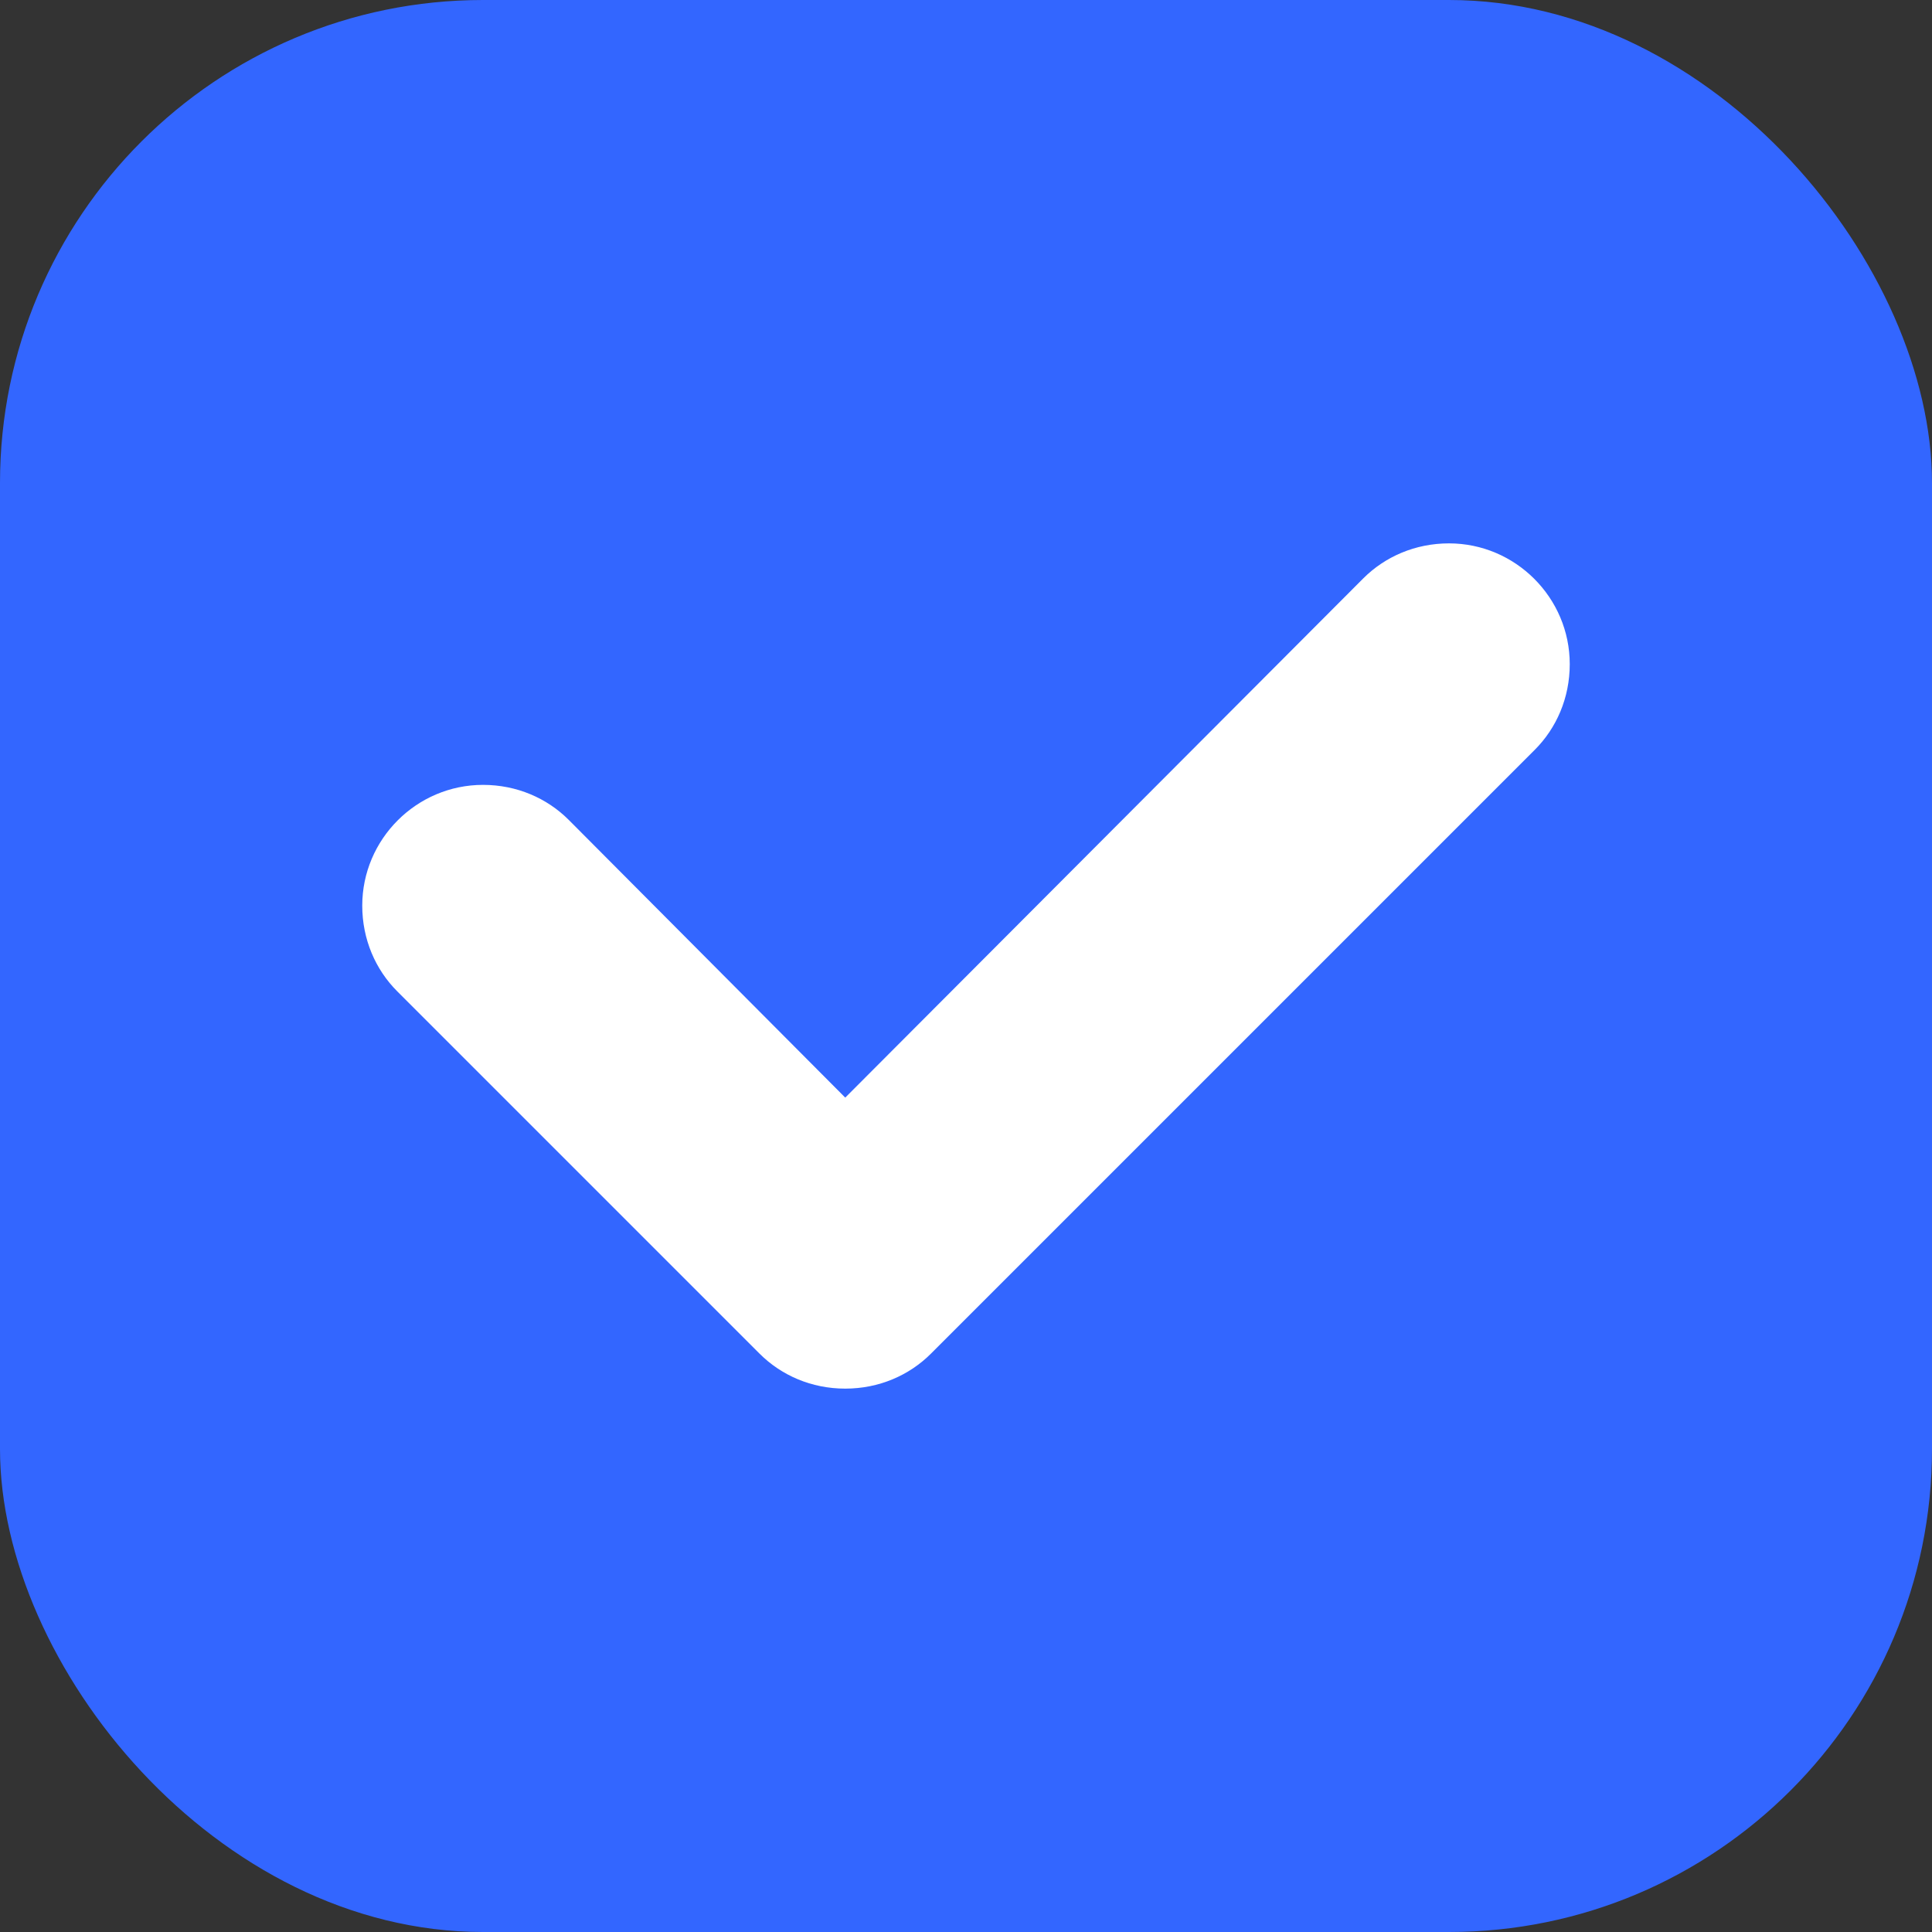 <svg width="16" height="16" viewBox="0 0 16 16" fill="none" xmlns="http://www.w3.org/2000/svg">
<rect x="0" y="0" width="16" height="16" fill="#333333" stroke="none"/>
<rect width="16" height="16" rx="4" fill="#3366FF"/>
<path d="M12 4.5C11.72 4.5 11.47 4.61 11.29 4.79L7 9.09L4.71 6.79C4.53 6.61 4.28 6.5 4 6.5C3.45 6.5 3 6.95 3 7.5C3 7.78 3.11 8.03 3.29 8.21L6.29 11.21C6.47 11.39 6.72 11.5 7 11.5C7.28 11.5 7.53 11.39 7.71 11.21L12.71 6.21C12.89 6.03 13 5.78 13 5.5C13 4.95 12.55 4.5 12 4.5Z" fill="white"/>
</svg>
